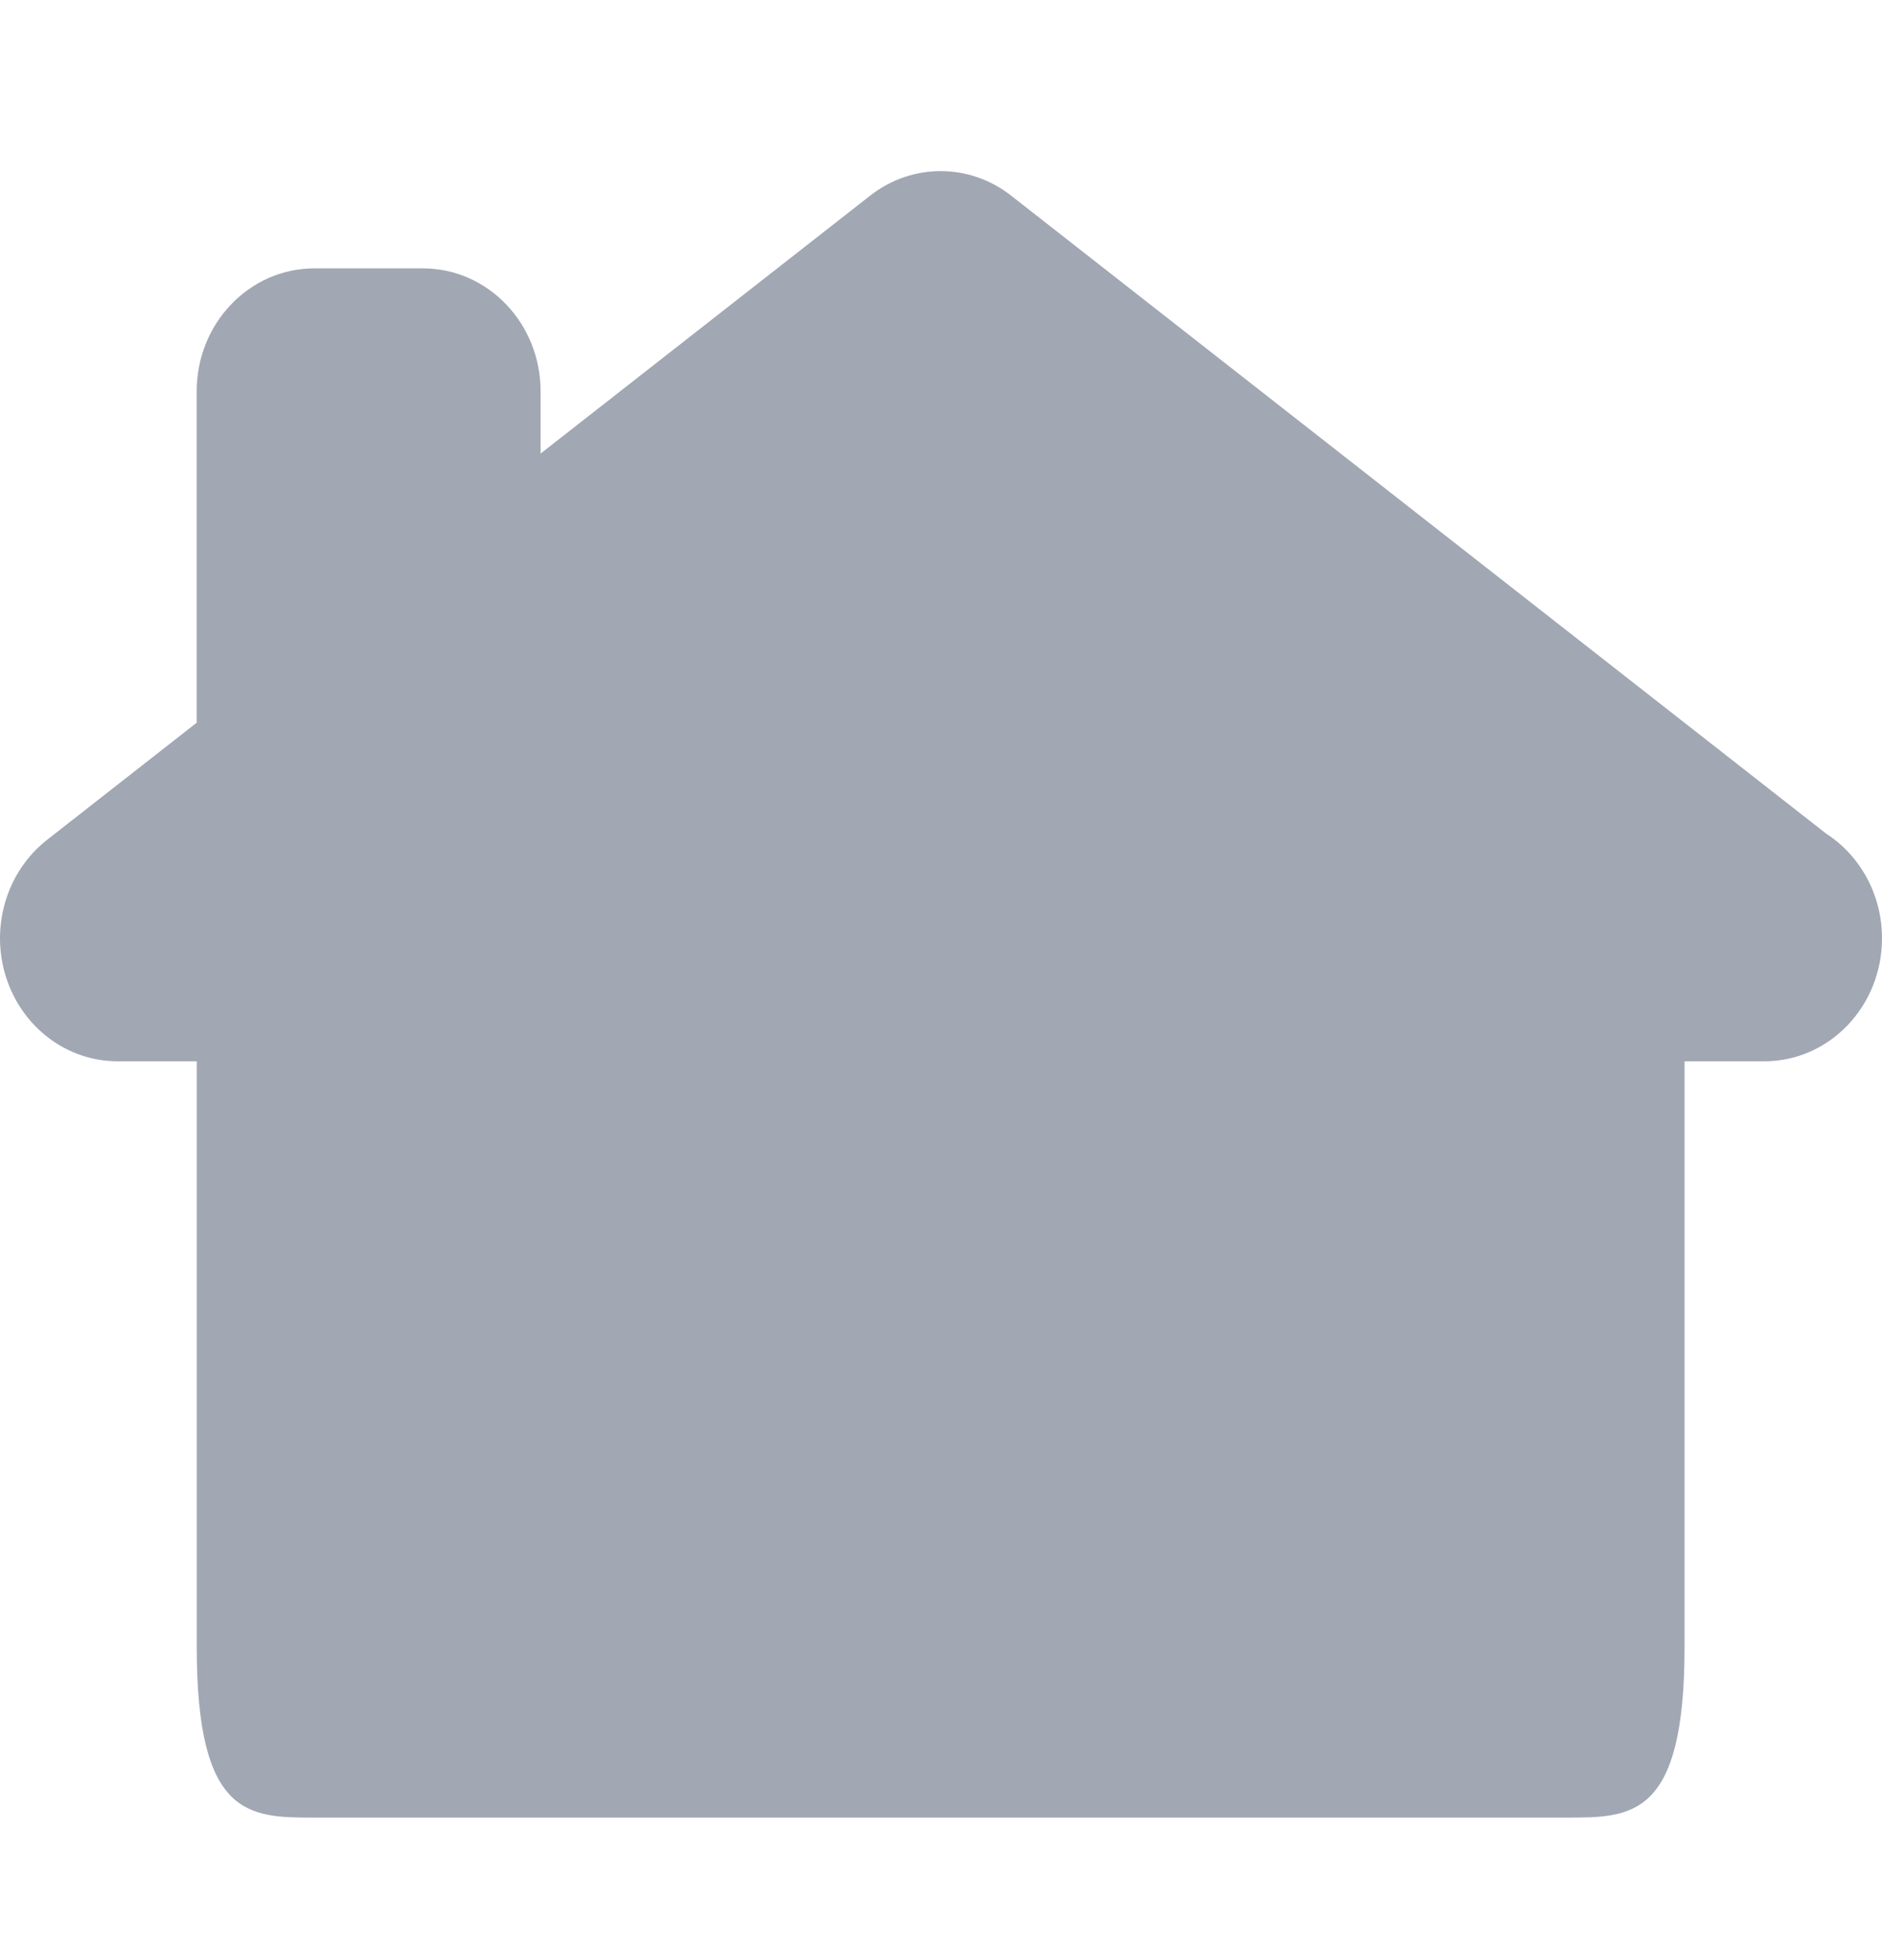 <svg width="24" height="25" viewBox="0 0 24 25" fill="none" xmlns="http://www.w3.org/2000/svg">
<g clip-path="url(#clip0)">
<path d="M23.286 10.631L12.894 2.495C12.361 2.078 11.63 2.078 11.097 2.495L6.894 5.785V4.991C6.894 4.125 6.222 3.423 5.394 3.423H4.008C3.18 3.423 2.508 4.125 2.508 4.991V9.218L0.601 10.711C0.084 11.116 -0.127 11.822 0.077 12.463C0.281 13.104 0.854 13.536 1.5 13.536H2.509V21.009C2.509 23.182 3.18 23.182 4.008 23.182H19.982C20.81 23.182 21.482 23.182 21.482 21.009V13.536H22.49C22.494 13.536 22.497 13.536 22.5 13.536C23.329 13.536 24 12.834 24 11.967C24 11.402 23.714 10.907 23.286 10.631Z" fill="#A1A7B3"/>
</g>
<defs>
<clipPath id="clip0">
<rect width="24" height="24" fill="white" transform="translate(0 0.182)"/>
</clipPath>
</defs>
</svg>
